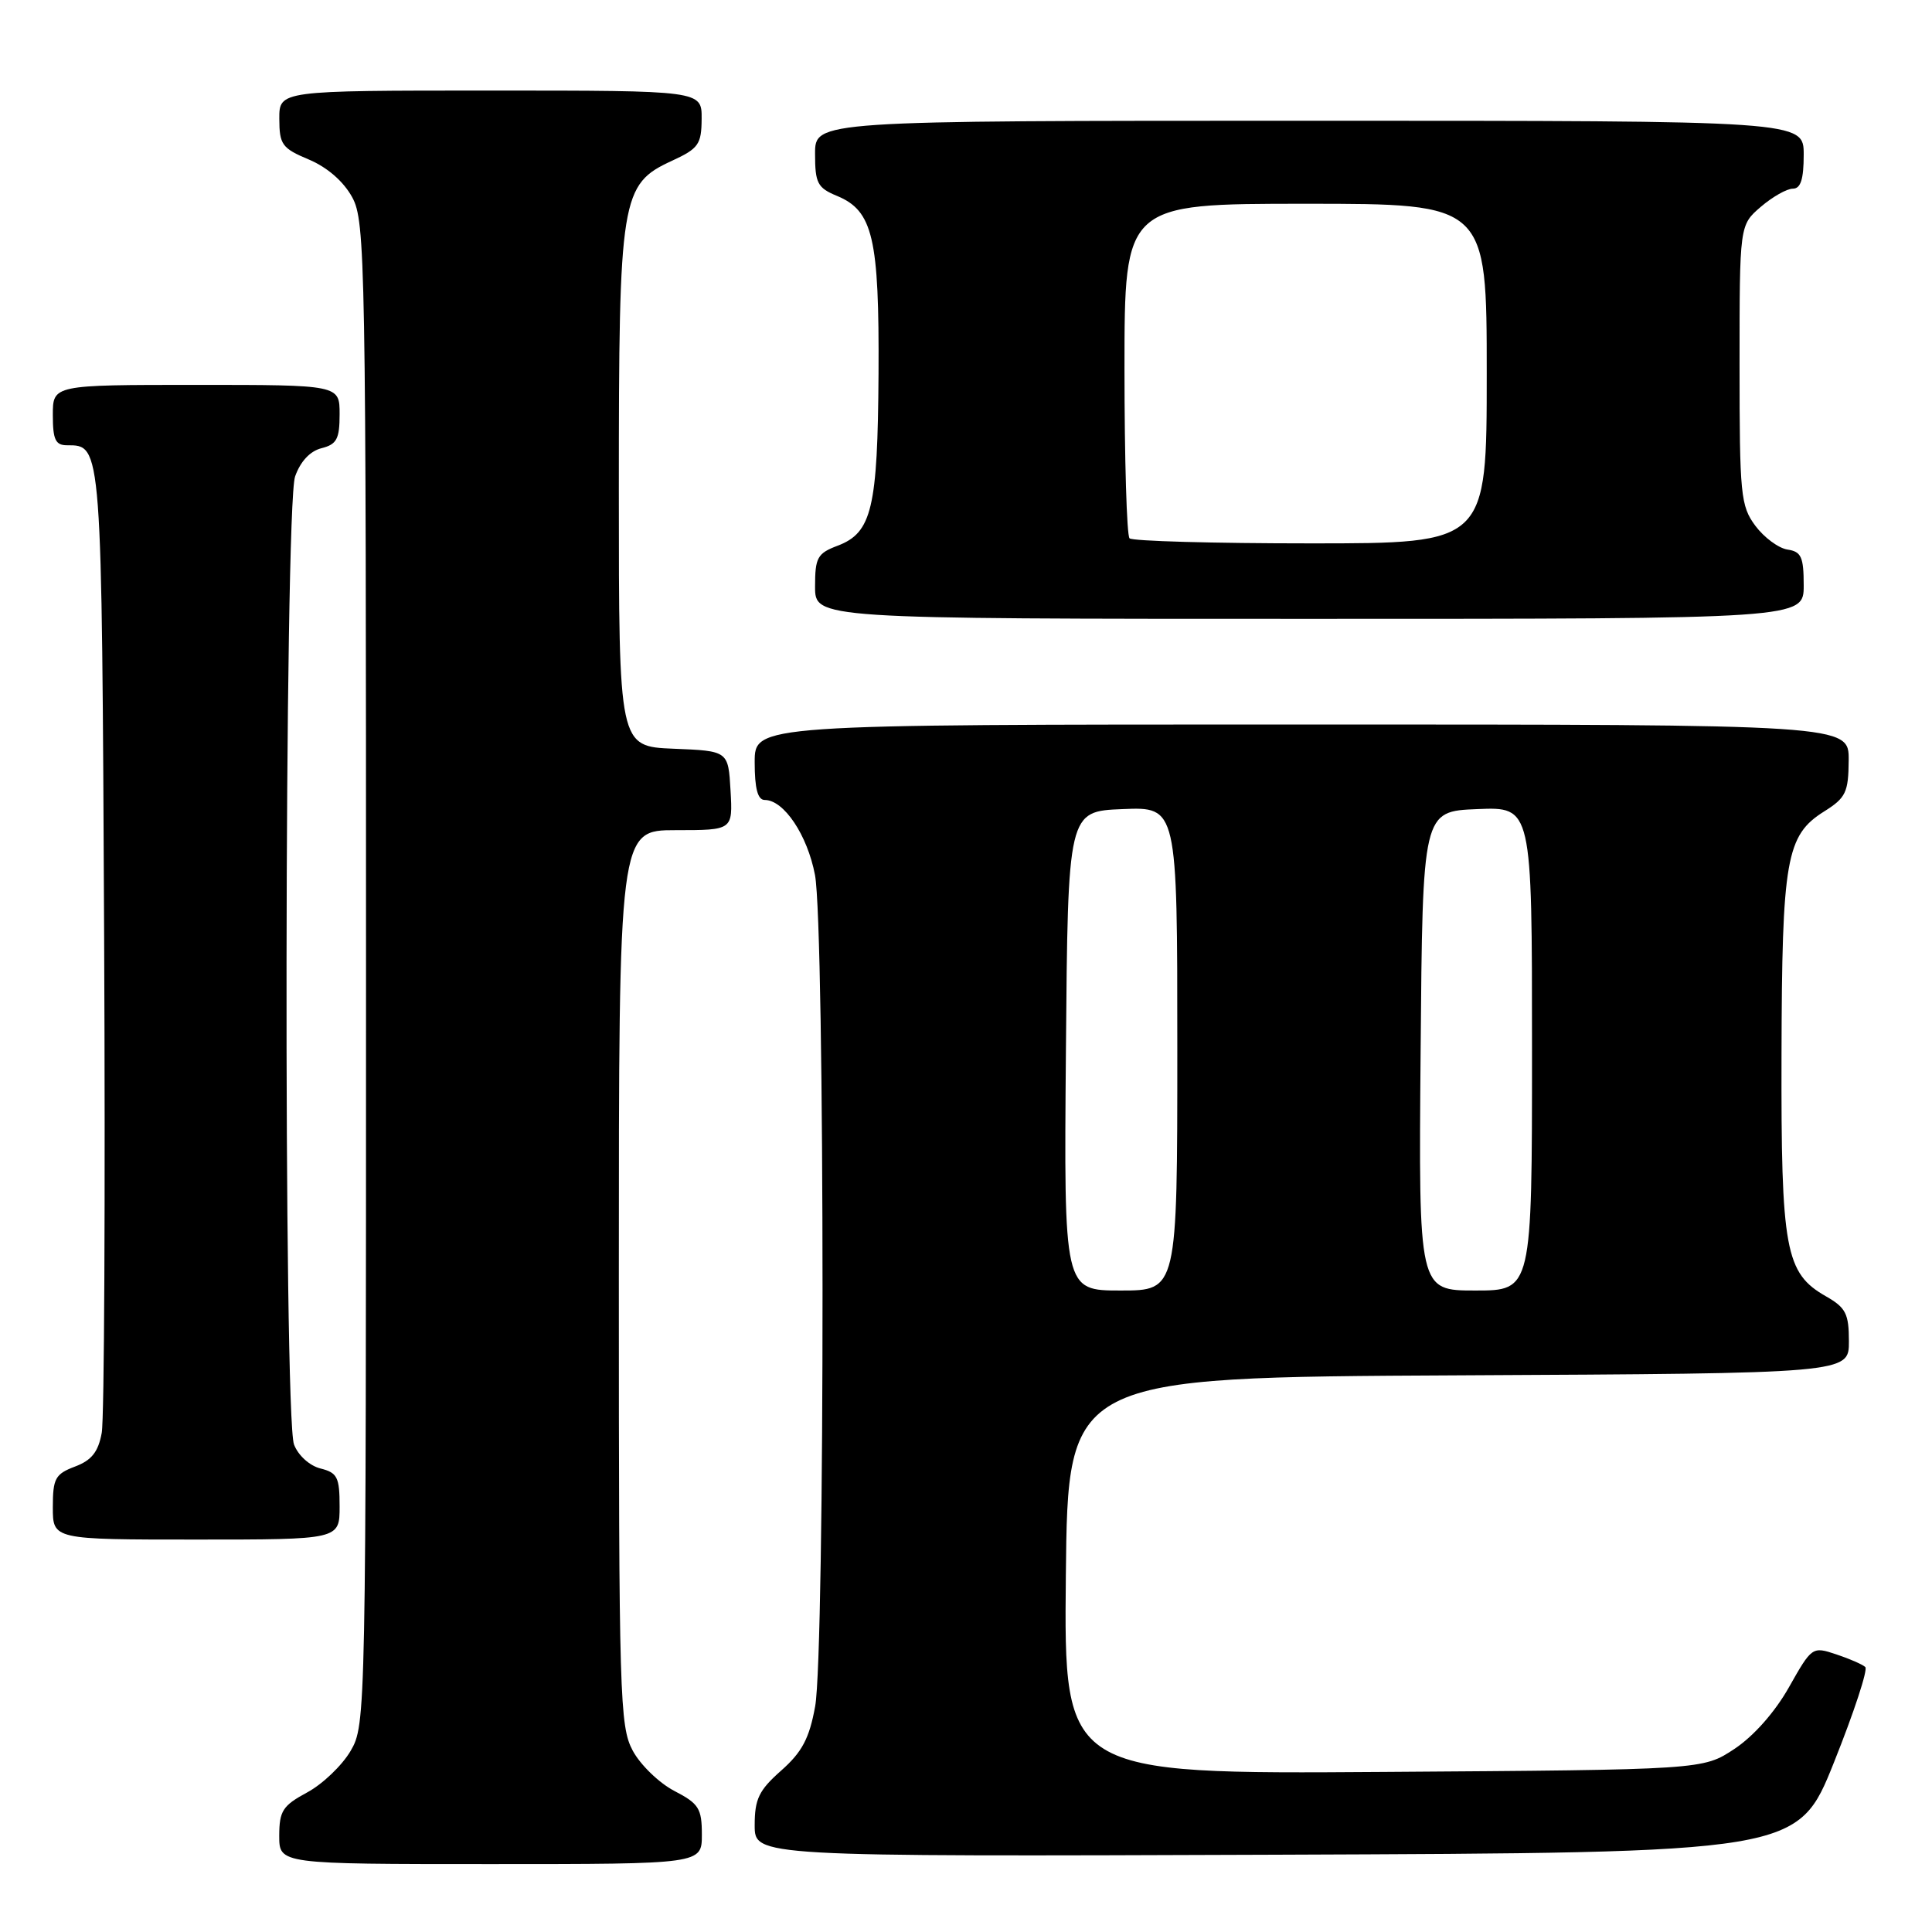 <?xml version="1.0" encoding="UTF-8" standalone="no"?>
<!DOCTYPE svg PUBLIC "-//W3C//DTD SVG 1.1//EN" "http://www.w3.org/Graphics/SVG/1.1/DTD/svg11.dtd" >
<svg xmlns="http://www.w3.org/2000/svg" xmlns:xlink="http://www.w3.org/1999/xlink" version="1.1" viewBox="0 0 256 256">
 <g >
 <path fill="currentColor"
d=" M 93.00 243.10 C 93.00 239.62 92.60 238.99 89.34 237.30 C 87.33 236.25 84.85 233.85 83.84 231.97 C 82.11 228.74 82.00 224.92 82.00 169.27 C 82.00 110.00 82.00 110.00 89.55 110.00 C 97.10 110.00 97.10 110.00 96.80 104.75 C 96.50 99.50 96.50 99.50 89.25 99.21 C 82.00 98.91 82.00 98.91 82.00 64.98 C 82.00 26.03 82.26 24.42 89.07 21.29 C 92.56 19.68 92.95 19.12 92.97 15.75 C 93.00 12.00 93.00 12.00 65.00 12.00 C 37.00 12.00 37.00 12.00 37.01 15.75 C 37.02 19.16 37.37 19.65 40.93 21.14 C 43.37 22.17 45.52 24.04 46.67 26.14 C 48.41 29.33 48.50 34.43 48.50 129.00 C 48.50 227.41 48.48 228.54 46.46 232.00 C 45.33 233.93 42.75 236.40 40.71 237.50 C 37.45 239.26 37.01 239.95 37.00 243.25 C 37.00 247.00 37.00 247.00 65.00 247.00 C 93.00 247.00 93.00 247.00 93.00 243.10 Z  M 243.02 233.50 C 245.66 226.90 247.53 221.22 247.16 220.89 C 246.80 220.55 245.06 219.79 243.31 219.21 C 240.14 218.15 240.08 218.20 237.05 223.56 C 235.20 226.85 232.36 230.06 229.82 231.74 C 225.65 234.50 225.65 234.50 183.31 234.79 C 140.97 235.08 140.97 235.08 141.23 208.79 C 141.50 182.50 141.50 182.50 193.25 182.24 C 245.00 181.98 245.00 181.98 244.99 177.74 C 244.99 174.07 244.58 173.27 241.95 171.77 C 236.56 168.70 235.99 165.63 236.06 139.78 C 236.12 113.85 236.67 110.68 241.71 107.52 C 244.58 105.72 244.93 104.99 244.96 100.75 C 245.00 96.00 245.00 96.00 172.50 96.00 C 100.00 96.00 100.00 96.00 100.00 101.00 C 100.00 104.49 100.40 106.00 101.33 106.00 C 103.87 106.00 106.98 110.64 107.99 115.94 C 109.31 122.92 109.33 218.90 108.01 226.11 C 107.24 230.35 106.28 232.16 103.51 234.61 C 100.56 237.22 100.00 238.37 100.00 241.86 C 100.00 246.01 100.00 246.01 169.11 245.76 C 238.22 245.50 238.22 245.50 243.02 233.50 Z  M 45.00 199.61 C 45.00 195.74 44.70 195.14 42.46 194.58 C 41.02 194.22 39.51 192.85 38.96 191.41 C 37.55 187.69 37.68 67.22 39.10 63.14 C 39.80 61.15 41.08 59.77 42.60 59.39 C 44.62 58.88 45.00 58.17 45.00 54.89 C 45.00 51.00 45.00 51.00 26.00 51.00 C 7.00 51.00 7.00 51.00 7.00 55.00 C 7.00 58.25 7.35 59.00 8.88 59.00 C 13.52 59.00 13.48 58.55 13.80 124.40 C 13.96 158.56 13.82 188.01 13.48 189.86 C 13.02 192.39 12.14 193.50 9.93 194.33 C 7.32 195.32 7.00 195.90 7.00 199.72 C 7.00 204.00 7.00 204.00 26.00 204.00 C 45.00 204.00 45.00 204.00 45.00 199.61 Z  M 239.00 77.57 C 239.00 73.80 238.68 73.09 236.85 72.82 C 235.67 72.64 233.76 71.23 232.60 69.68 C 230.64 67.04 230.50 65.58 230.50 48.34 C 230.50 29.83 230.50 29.83 233.31 27.41 C 234.85 26.09 236.76 25.00 237.56 25.00 C 238.60 25.00 239.00 23.76 239.00 20.50 C 239.00 16.00 239.00 16.00 173.50 16.00 C 108.00 16.00 108.00 16.00 108.00 20.38 C 108.00 24.27 108.32 24.89 110.91 25.96 C 115.67 27.93 116.51 31.54 116.41 49.50 C 116.30 67.35 115.53 70.59 110.99 72.31 C 108.31 73.32 108.00 73.88 108.00 77.72 C 108.00 82.00 108.00 82.00 173.50 82.00 C 239.00 82.00 239.00 82.00 239.00 77.57 Z  M 141.24 139.25 C 141.50 107.50 141.50 107.50 148.75 107.21 C 156.00 106.91 156.00 106.91 156.00 138.96 C 156.00 171.00 156.00 171.00 148.49 171.00 C 140.97 171.00 140.97 171.00 141.24 139.25 Z  M 188.24 139.25 C 188.50 107.50 188.50 107.50 195.75 107.21 C 203.00 106.91 203.00 106.91 203.00 138.96 C 203.00 171.00 203.00 171.00 195.49 171.00 C 187.97 171.00 187.97 171.00 188.24 139.25 Z  M 149.67 71.33 C 149.30 70.97 149.00 60.84 149.00 48.83 C 149.00 27.00 149.00 27.00 173.00 27.00 C 197.00 27.00 197.00 27.00 197.00 49.50 C 197.00 72.00 197.00 72.00 173.67 72.00 C 160.83 72.00 150.03 71.70 149.67 71.33 Z "/>
</g>
</svg>